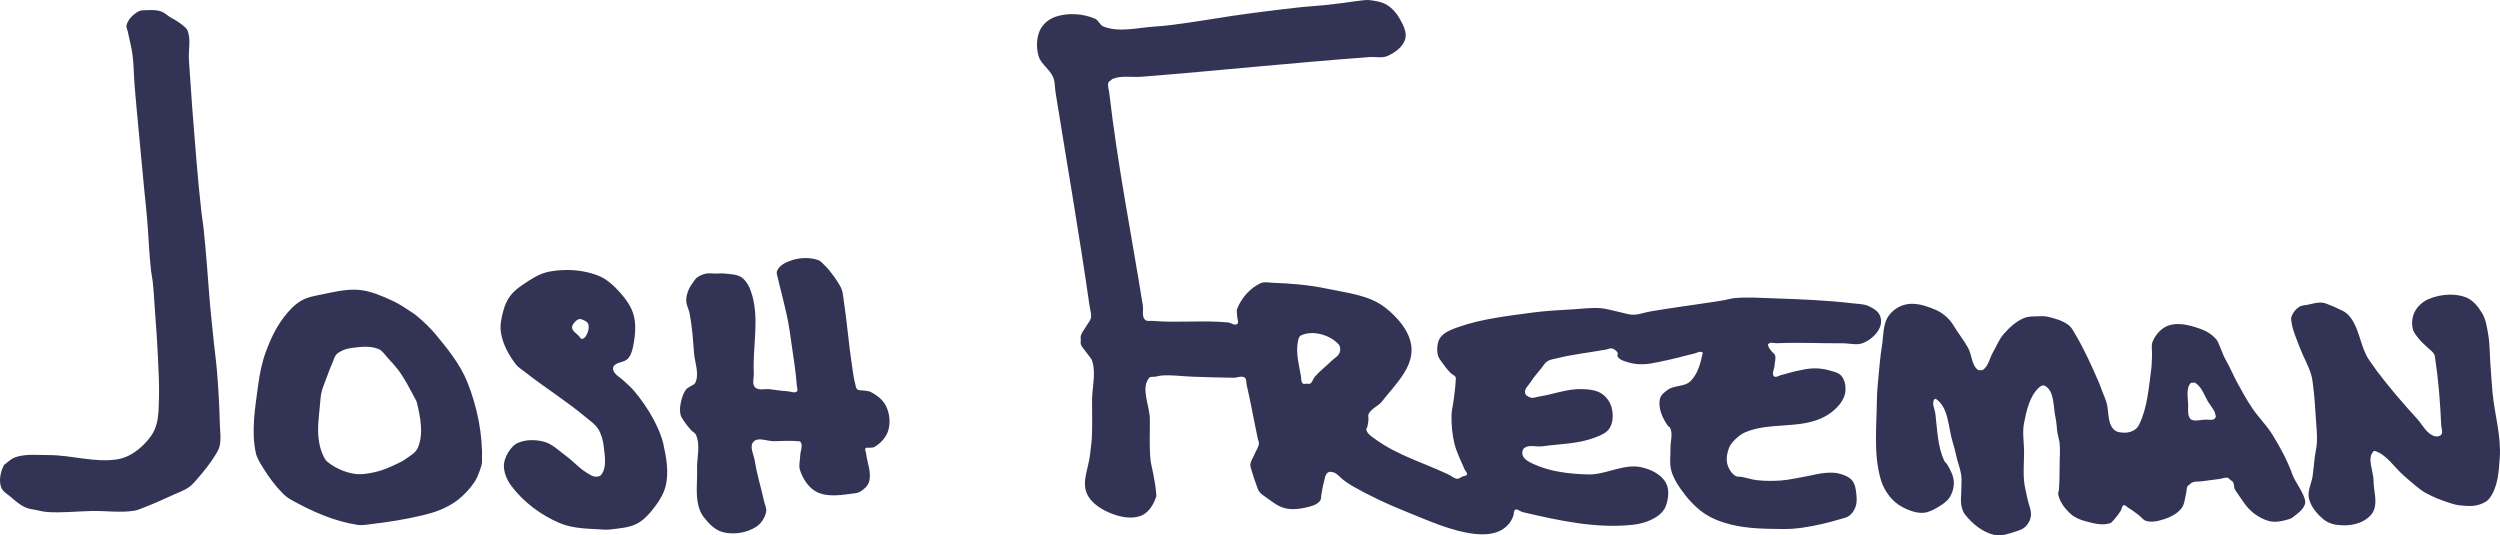 <?xml version="1.0" encoding="UTF-8" standalone="no"?>
<svg
   xmlns:dc="http://purl.org/dc/elements/1.1/"
   xmlns:cc="http://creativecommons.org/ns#"
   xmlns:rdf="http://www.w3.org/1999/02/22-rdf-syntax-ns#"
   xmlns:svg="http://www.w3.org/2000/svg"
   xmlns="http://www.w3.org/2000/svg"
   version="1.1"
   id="svg4170"
   viewBox="0 0 1294.695 277.259"
   height="78.249mm"
   width="365.392mm">
  <defs
     id="defs4172" />
  <g
     transform="translate(420.01,-650.97)"
     id="layer1">
    <path
       id="path4729"
       transform="translate(-420.009,638.177)"
       d="m 708.041,12.793 c -0.984,0.008 -1.976,0.157 -2.957,0.248 -3.148,0.291 -6.262,0.865 -9.398,1.262 -3.151,0.398 -6.303,0.798 -9.463,1.121 -3.994,0.408 -8.006,0.623 -12,1.033 -6.846,0.702 -13.674,1.574 -20.5,2.443 -5.339,0.68 -10.676,1.382 -16,2.17 -2.004,0.297 -3.996,0.669 -6,0.963 -11.312,1.661 -22.591,3.788 -34,4.531 -8.761,0.571 -18.179,3.18 -26.338,-0.062 -1.824,-0.725 -2.486,-3.262 -4.291,-4.031 -6.239,-2.659 -13.877,-3.172 -20.318,-1.049 -3.263,1.076 -6.379,3.499 -7.961,6.549 -2.103,4.055 -2.201,9.253 -1.021,13.666 1.179,4.413 6.039,7.08 7.703,11.334 0.921,2.354 0.724,5.004 1.125,7.5 6.171,38.455 12.161,72.617 17.705,111.168 0.271,1.883 1.032,3.803 0.66,5.668 -0.351,1.763 -1.754,3.14 -2.631,4.709 -0.877,1.569 -2.179,2.967 -2.631,4.707 -0.178,0.685 0.003,1.417 0.004,2.125 10e-4,0.708 -0.201,1.445 0.004,2.123 0.522,1.723 1.992,3 2.988,4.5 0.996,1.5 2.476,2.774 2.99,4.5 1.903,6.39 -0.1,13.333 -0.15,20 -0.05,6.667 0.235,13.344 -0.148,20 -0.153,2.648 -0.602,5.272 -0.855,7.912 -0.654,6.809 -4.427,14.168 -1.717,20.449 2.259,5.236 8.041,8.666 13.385,10.656 4.784,1.782 10.681,2.793 15.301,0.621 3.582,-1.684 5.933,-5.693 7.199,-9.443 0.239,-0.707 0.056,-1.496 0,-2.24 -0.241,-3.226 -0.893,-6.41 -1.445,-9.598 -0.427,-2.462 -1.183,-4.872 -1.445,-7.357 -0.744,-7.043 -0.235,-14.161 -0.354,-21.242 -0.118,-7.081 -4.832,-15.755 -0.355,-21.242 0.703,-0.862 2.186,-0.41 3.279,-0.615 1.093,-0.205 2.172,-0.534 3.281,-0.615 5.246,-0.385 10.512,0.443 15.77,0.613 7.154,0.232 14.309,0.499 21.467,0.557 1.899,0.015 4.186,-1.208 5.697,-0.057 1.043,0.794 0.707,2.525 1.008,3.801 1.705,7.223 3.028,14.531 4.523,21.801 0.394,1.916 0.756,3.839 1.172,5.75 0.2,0.919 0.709,1.81 0.635,2.748 -0.155,1.952 -1.473,3.629 -2.209,5.443 -0.736,1.814 -2.04,3.491 -2.209,5.441 -0.097,1.124 0.418,2.22 0.715,3.309 0.651,2.391 1.452,4.742 2.33,7.059 0.482,1.272 0.798,2.659 1.611,3.75 0.884,1.186 2.197,1.993 3.406,2.844 3.012,2.118 5.97,4.647 9.531,5.586 3.434,0.906 7.186,0.617 10.652,-0.154 2.797,-0.623 6.031,-1.308 7.836,-3.533 0.617,-0.761 0.432,-1.912 0.631,-2.871 0.458,-2.21 0.644,-4.484 1.297,-6.645 0.546,-1.806 0.606,-4.18 2.176,-5.227 0.832,-0.555 2.054,-0.325 3,0 2.051,0.705 3.373,2.728 5.131,3.998 1.45,1.048 2.907,2.1 4.461,2.986 8.719,4.973 17.831,9.294 27.152,13.016 11.958,4.774 23.956,10.486 36.756,11.883 3.729,0.407 7.666,0.184 11.201,-1.07 2.092,-0.742 4.02,-2.077 5.549,-3.688 1.239,-1.305 2.1,-2.967 2.75,-4.645 0.333,-0.86 0.123,-1.898 0.561,-2.709 0.126,-0.233 0.304,-0.503 0.562,-0.561 1.274,-0.286 2.416,1.021 3.688,1.318 18.57,4.34 37.869,8.617 56.832,6.592 4.502,-0.481 9.116,-1.827 12.855,-4.379 1.889,-1.289 3.637,-3.096 4.43,-5.242 1.401,-3.796 2.016,-8.59 0.072,-12.139 -2.427,-4.432 -7.884,-7.016 -12.822,-8.088 -9.052,-1.964 -18.275,4.018 -27.533,3.752 -9.725,-0.279 -19.861,-1.411 -28.645,-5.594 -2.027,-0.965 -4.414,-2.203 -5.17,-4.316 -0.413,-1.155 -0.213,-2.782 0.688,-3.615 2.336,-2.162 6.337,-0.615 9.49,-1.049 9.046,-1.244 18.495,-1.208 27.031,-4.451 2.875,-1.092 6.18,-2.31 7.801,-4.924 1.867,-3.009 1.972,-7.139 1.09,-10.568 -0.727,-2.829 -2.58,-5.556 -4.992,-7.203 -2.954,-2.017 -6.862,-2.372 -10.438,-2.48 -7.522,-0.229 -14.803,2.743 -22.242,3.879 -1.41,0.215 -2.872,0.95 -4.242,0.555 -1.233,-0.356 -2.709,-1.201 -2.965,-2.459 -0.415,-2.043 1.754,-3.799 2.875,-5.557 1.641,-2.573 3.676,-4.874 5.6,-7.242 0.967,-1.19 1.705,-2.654 2.984,-3.5 1.627,-1.075 3.688,-1.288 5.582,-1.75 8.273,-2.019 16.785,-2.897 25.158,-4.445 0.918,-0.17 1.84,-0.739 2.75,-0.531 1.214,0.277 2.44,1.114 3,2.227 0.146,0.29 0,0.65 0,0.975 0,0.325 -0.169,0.697 0,0.975 1.216,1.998 3.992,2.55 6.232,3.223 2.333,0.701 4.832,0.824 7.268,0.775 2.526,-0.051 5.016,-0.644 7.5,-1.105 3.527,-0.655 7.009,-1.531 10.5,-2.357 2.591,-0.613 5.137,-1.42 7.75,-1.93 1.57,-0.306 3.542,-1.726 4.75,-0.678 0.155,0.135 0.043,0.416 0,0.617 -1.093,5.137 -2.581,10.804 -6.418,14.391 -2.978,2.784 -8.129,1.897 -11.48,4.219 -1.762,1.221 -3.758,2.773 -4.197,4.871 -1.01,4.817 1.425,10.147 4.336,14.115 0.205,0.279 0.69,0.284 0.855,0.588 1.735,3.198 0.192,7.275 0.287,10.912 0.096,3.637 -0.583,7.377 0.287,10.91 0.873,3.545 2.739,6.837 4.83,9.83 3.346,4.789 7.307,9.343 12.109,12.67 4.139,2.867 9.007,4.711 13.891,5.934 8.764,2.194 17.966,2.268 27,2.355 3.432,0.033 6.876,-0.2 10.271,-0.695 6.595,-0.963 13.122,-2.485 19.504,-4.408 1.631,-0.491 3.431,-0.768 4.775,-1.814 1.444,-1.124 2.52,-2.778 3.148,-4.496 0.663,-1.813 0.701,-3.845 0.523,-5.768 -0.253,-2.737 -0.525,-5.785 -2.234,-7.938 -1.5,-1.889 -4.028,-2.802 -6.34,-3.488 -2.202,-0.654 -4.579,-0.622 -6.873,-0.51 -3.642,0.179 -7.18,1.264 -10.775,1.873 -4.233,0.718 -8.428,1.772 -12.709,2.1 -4.155,0.318 -8.358,0.319 -12.5,-0.137 -2.724,-0.3 -5.347,-1.197 -8.041,-1.699 -1.079,-0.201 -2.326,0.065 -3.25,-0.527 -2.119,-1.36 -3.609,-3.829 -4.205,-6.275 -0.66,-2.71 -0.066,-5.712 0.936,-8.314 0.592,-1.539 1.724,-2.849 2.885,-4.02 1.572,-1.585 3.357,-3.068 5.408,-3.949 12.229,-5.256 27.106,-1.807 39.279,-7.191 3.785,-1.674 7.341,-4.257 9.871,-7.531 1.494,-1.933 2.669,-4.322 2.832,-6.76 0.178,-2.666 -0.359,-5.7 -2.084,-7.74 -1.462,-1.728 -4,-2.199 -6.174,-2.83 -2.567,-0.746 -5.274,-1.098 -7.947,-1.082 -3.033,0.018 -6.029,0.728 -9,1.338 -2.716,0.557 -5.338,1.514 -8.045,2.115 -1.238,0.275 -2.787,1.514 -3.742,0.68 -1.384,-1.208 0.161,-3.669 0.242,-5.504 0.081,-1.835 0.864,-3.778 0.242,-5.506 -0.295,-0.818 -1.229,-1.238 -1.75,-1.934 -0.669,-0.894 -1.447,-1.781 -1.75,-2.855 -0.083,-0.296 -0.207,-0.695 0,-0.922 1.073,-1.173 3.162,-0.354 4.75,-0.424 11.33,-0.498 22.683,0.101 34.023,0.043 3.424,-0.018 7.089,1.145 10.271,-0.119 3.689,-1.465 7.178,-4.428 8.756,-8.07 0.852,-1.967 0.878,-4.499 -0.053,-6.43 -1.073,-2.226 -3.514,-3.641 -5.764,-4.664 -2.466,-1.121 -5.314,-1.08 -8.004,-1.398 -13.758,-1.631 -27.634,-2.155 -41.48,-2.623 -6.663,-0.225 -13.364,-0.728 -20,-0.088 -1.861,0.179 -3.658,0.775 -5.5,1.096 -7.131,1.243 -14.321,2.119 -21.477,3.213 -5.558,0.85 -11.127,1.637 -16.666,2.602 -2.905,0.506 -5.739,1.681 -8.688,1.672 -2.894,-0.009 -5.675,-1.128 -8.514,-1.691 -2.838,-0.564 -5.63,-1.47 -8.516,-1.691 -4.764,-0.366 -9.552,0.317 -14.32,0.609 -6.949,0.425 -13.923,0.718 -20.82,1.664 -12.954,1.776 -26.17,3.165 -38.5,7.516 -3.04,1.073 -6.267,2.243 -8.553,4.516 -0.976,0.97 -1.613,2.304 -1.947,3.639 -0.536,2.144 -0.576,4.499 0.008,6.631 0.358,1.307 1.292,2.388 2.066,3.5 1.371,1.968 2.863,3.871 4.547,5.578 0.757,0.767 2.01,1.105 2.479,2.076 0.279,0.578 0.074,1.283 0.049,1.924 -0.132,3.331 -0.649,6.634 -1.051,9.943 -0.326,2.679 -1.057,5.323 -1.102,8.021 -0.08,4.841 0.35,9.744 1.498,14.447 1.15,4.712 3.44,9.071 5.336,13.535 0.362,0.852 1.476,1.661 1.152,2.527 -0.313,0.836 -1.626,0.739 -2.438,1.109 -0.812,0.37 -1.543,1.114 -2.436,1.109 -1.673,-0.01 -3.032,-1.416 -4.543,-2.135 -12.643,-6.017 -26.521,-9.994 -37.844,-18.232 -1.898,-1.381 -4.4,-2.796 -4.861,-5.098 -0.104,-0.52 0.437,-0.971 0.57,-1.484 0.336,-1.289 0.475,-2.627 0.57,-3.955 0.059,-0.821 -0.324,-1.714 0,-2.471 1.269,-2.964 5.018,-4.132 7,-6.676 6.369,-8.174 15.577,-16.698 15.305,-27.057 -0.225,-8.56 -7.027,-16.431 -13.805,-21.664 -8.32,-6.424 -19.737,-7.474 -30.018,-9.664 -9.239,-1.968 -18.732,-2.724 -28.172,-3.062 -2.063,-0.074 -4.315,-0.639 -6.189,0.227 -5.429,2.509 -9.953,7.654 -12.121,13.229 -0.477,1.226 0,2.632 0,3.947 0,1.316 1.006,3.099 0,3.947 -1.228,1.036 -3.151,-0.659 -4.75,-0.811 -12.9,-1.225 -25.954,0.293 -38.867,-0.787 -1.382,-0.116 -3.133,0.371 -4.115,-0.607 -1.782,-1.775 -0.735,-4.976 -1.135,-7.459 -6.139,-38.137 -12.935,-71.878 -17.41,-110.246 -0.205,-1.754 -1.039,-3.666 -0.338,-5.287 0.181,-0.42 0.704,-0.584 1.057,-0.875 0.352,-0.291 0.634,-0.703 1.059,-0.873 4.652,-1.868 10.003,-0.696 15,-1.094 39.412,-3.137 78.741,-7.3 118.172,-10.195 3.055,-0.224 6.366,0.672 9.172,-0.557 3.893,-1.705 8.044,-4.741 9.197,-8.832 0.947,-3.358 -0.988,-7.057 -2.652,-10.123 -1.6,-2.948 -3.913,-5.688 -6.771,-7.443 -2.746,-1.685 -6.118,-2.215 -9.32,-2.564 -0.327,-0.036 -0.657,0.006 -0.98,-0.047 z M 77.922,18.002 c -0.613,0.005 -1.224,0.022 -1.83,0.041 -1.469,0.046 -3.07,-0.05 -4.359,0.654 -2.741,1.496 -5.355,4.029 -6.182,7.041 -0.325,1.183 0.44,2.412 0.676,3.615 0.759,3.879 1.843,7.701 2.375,11.617 0.719,5.297 0.678,10.67 1.092,16 0.298,3.836 0.653,7.668 1,11.5 1.252,13.838 2.572,27.67 3.904,41.5 0.514,5.334 1.113,10.661 1.578,16 0.784,8.992 1.015,18.033 2.045,27 0.212,1.843 0.636,3.657 0.85,5.5 0.538,4.65 0.755,9.331 1.086,14 0.603,8.496 1.266,16.991 1.643,25.5 0.317,7.162 0.759,14.335 0.516,21.5 -0.143,4.222 -0.099,8.533 -1.162,12.621 -0.574,2.207 -1.465,4.385 -2.771,6.254 -2.51,3.59 -5.771,6.758 -9.457,9.125 -2.456,1.577 -5.267,2.746 -8.15,3.199 -11.714,1.843 -23.649,-2.206 -35.508,-2.199 -5.765,0.003 -11.793,-0.735 -17.262,1.09 -1.872,0.625 -3.416,2.007 -4.949,3.25 -0.427,0.346 -0.929,0.667 -1.17,1.16 -1.629,3.334 -2.534,7.541 -1.336,11.053 0.789,2.313 3.287,3.633 5.143,5.223 2.288,1.961 4.602,4.018 7.338,5.281 1.775,0.819 3.783,0.993 5.695,1.4 1.822,0.388 3.643,0.846 5.5,0.992 7.887,0.62 15.816,-0.396 23.727,-0.51 7.242,-0.104 14.581,1.023 21.727,-0.158 1.48,-0.245 2.871,-0.885 4.273,-1.418 5.467,-2.078 10.807,-4.484 16.119,-6.93 2.647,-1.219 5.48,-2.154 7.846,-3.857 1.726,-1.243 3.094,-2.929 4.486,-4.537 3.313,-3.826 6.534,-7.782 9.158,-12.109 0.874,-1.442 1.791,-2.927 2.168,-4.57 0.89,-3.876 0.191,-7.954 0.102,-11.93 -0.199,-8.82 -0.712,-17.636 -1.422,-26.43 -0.405,-5.013 -1.094,-9.998 -1.617,-15 -0.698,-6.665 -1.429,-13.326 -2.029,-20 -0.614,-6.827 -1.028,-13.67 -1.609,-20.5 -0.553,-6.504 -1.054,-13.014 -1.787,-19.5 -0.302,-2.674 -0.768,-5.327 -1.076,-8 -1.017,-8.816 -1.798,-17.658 -2.555,-26.5 -1.491,-17.409 -2.808,-34.834 -3.912,-52.271 -0.322,-5.087 1.208,-10.584 -0.791,-15.273 -0.444,-1.042 -1.475,-1.73 -2.328,-2.477 -1.069,-0.935 -2.269,-1.712 -3.465,-2.479 -0.994,-0.637 -2.064,-1.148 -3.076,-1.756 -1.63,-0.979 -3.022,-2.435 -4.824,-3.041 -1.723,-0.58 -3.576,-0.686 -5.416,-0.672 z M 417.039,146.434 c -2.287,0.013 -4.577,0.371 -6.707,1.037 -3.033,0.948 -6.53,2.533 -7.836,5.43 -0.675,1.497 0.288,3.275 0.58,4.891 0.368,2.038 0.995,4.02 1.475,6.035 1.239,5.207 2.609,10.388 3.619,15.645 0.668,3.477 1.121,6.993 1.613,10.5 1.063,7.57 2.352,15.125 2.896,22.75 0.065,0.914 0.691,2.1 0.045,2.75 -1.116,1.123 -3.17,0.054 -4.75,-0.043 -3.097,-0.19 -6.17,-0.671 -9.25,-1.055 -2.583,-0.322 -5.946,0.84 -7.738,-1.047 -1.654,-1.74 -0.478,-4.78 -0.6,-7.178 -0.675,-13.313 2.773,-27.118 -0.719,-39.982 -0.957,-3.524 -2.459,-7.345 -5.369,-9.551 -2.411,-1.828 -5.816,-1.785 -8.82,-2.145 -1.614,-0.193 -3.251,0 -4.877,0 -1.626,0 -3.284,-0.325 -4.877,0 -1.665,0.34 -3.315,1.003 -4.691,2 -0.628,0.455 -1.072,1.126 -1.533,1.75 -1.106,1.497 -2.24,3.024 -2.936,4.75 -0.701,1.74 -1.228,3.625 -1.186,5.5 0.054,2.362 1.378,4.53 1.811,6.854 1.233,6.623 1.713,13.37 2.215,20.088 0.391,5.234 2.95,11.032 0.619,15.734 -0.419,0.844 -1.543,1.082 -2.314,1.623 -0.772,0.541 -1.733,0.879 -2.314,1.621 -1.672,2.133 -2.438,4.917 -2.939,7.58 -0.346,1.836 -0.452,3.789 -0.014,5.605 0.237,0.983 0.849,1.843 1.391,2.697 1.173,1.85 2.54,3.581 3.998,5.215 0.804,0.901 2.116,1.411 2.605,2.516 2.435,5.498 0.372,12.023 0.559,18.033 0.186,6.011 -0.744,12.16 0.559,18.031 0.489,2.202 1.308,4.422 2.672,6.219 2.587,3.41 5.865,6.948 10,8.055 5.66,1.515 12.436,0.452 17.367,-2.713 2.634,-1.691 4.576,-4.759 5.182,-7.83 0.356,-1.805 -0.688,-3.615 -1.072,-5.414 -1.489,-6.962 -3.72,-13.777 -4.783,-20.816 -0.498,-3.299 -2.975,-7.503 -0.74,-9.98 2.379,-2.638 7.101,-0.256 10.652,-0.309 4.054,-0.06 8.129,-0.404 12.164,-0.006 0.511,0.051 1.187,-0.097 1.51,0.303 1.532,1.897 -0.074,4.876 -0.111,7.314 -0.037,2.438 -0.869,4.997 -0.111,7.314 1.461,4.473 4.338,9.085 8.508,11.266 5.893,3.081 13.337,1.609 19.936,0.785 0.915,-0.114 1.866,-0.302 2.65,-0.785 1.902,-1.172 3.868,-2.771 4.59,-4.885 1.636,-4.79 -0.921,-10.082 -1.453,-15.115 -0.088,-0.834 -0.8,-1.836 -0.287,-2.5 0.459,-0.594 1.485,-0.211 2.229,-0.316 0.743,-0.106 1.57,0.043 2.229,-0.316 3.237,-1.766 6.102,-4.859 7.24,-8.367 1.342,-4.137 0.819,-9.106 -1.119,-13 -1.616,-3.247 -4.837,-5.672 -8.088,-7.279 -1.029,-0.509 -2.257,-0.423 -3.385,-0.635 -1.128,-0.212 -2.505,0.103 -3.385,-0.635 -0.744,-0.624 -0.771,-1.788 -1.029,-2.725 -0.83,-3.012 -1.177,-6.138 -1.648,-9.227 -1.75,-11.459 -2.626,-23.041 -4.375,-34.5 -0.255,-1.674 -0.355,-3.395 -0.893,-5 -0.416,-1.241 -1.098,-2.382 -1.777,-3.5 -1.436,-2.366 -3.076,-4.612 -4.834,-6.75 -0.945,-1.149 -1.953,-2.252 -3.057,-3.25 -0.813,-0.735 -1.57,-1.648 -2.607,-2 -2.114,-0.717 -4.398,-1.05 -6.686,-1.037 z m -123.152,6.184 c -3.263,-0.023 -6.519,0.278 -9.662,0.887 -4.892,0.948 -9.254,3.872 -13.385,6.658 -2.443,1.648 -4.853,3.503 -6.615,5.865 -1.674,2.244 -2.802,4.915 -3.549,7.613 -1.042,3.763 -1.881,7.803 -1.219,11.65 1.02,5.925 4.083,11.527 7.768,16.277 1.175,1.515 2.905,2.502 4.41,3.689 10.267,8.1 21.45,15.022 31.482,23.41 2.317,1.937 4.992,3.646 6.607,6.197 1.705,2.694 2.585,5.936 2.928,9.105 0.535,4.946 1.788,11.061 -1.428,14.857 -0.663,0.783 -1.954,0.884 -2.977,0.795 -1.694,-0.148 -3.182,-1.25 -4.623,-2.152 -3.927,-2.46 -7.031,-6.053 -10.777,-8.779 -3.517,-2.559 -6.759,-5.94 -10.953,-7.09 -4.386,-1.202 -9.46,-1.27 -13.633,0.537 -2.196,0.951 -3.872,2.993 -5.113,5.039 -1.297,2.138 -2.282,4.672 -2.201,7.172 0.114,3.544 1.658,7.1 3.771,9.947 6.331,8.53 15.462,15.316 25.252,19.441 7.362,3.102 15.758,2.814 23.727,3.379 l 0.002,0 c 0.834,-0.021 1.673,-0.02 2.5,-0.129 4.514,-0.592 9.277,-0.824 13.359,-2.84 3.076,-1.519 5.645,-4.038 7.818,-6.691 3.22,-3.931 6.299,-8.354 7.438,-13.307 1.584,-6.892 0.298,-14.275 -1.229,-21.18 -1.006,-4.551 -2.961,-8.885 -5.15,-13 -2.829,-5.319 -6.329,-10.305 -10.211,-14.912 -1.572,-1.866 -3.5,-3.399 -5.25,-5.1 -1.75,-1.7 -4.3,-2.854 -5.25,-5.102 -0.292,-0.691 -0.383,-1.606 0,-2.252 1.453,-2.453 5.625,-1.964 7.502,-4.111 1.768,-2.023 2.405,-4.882 2.893,-7.523 0.92,-4.989 1.34,-10.335 -0.035,-15.219 -1.21,-4.298 -3.987,-8.113 -6.963,-11.441 -3.192,-3.57 -6.896,-7.064 -11.363,-8.789 -4.978,-1.923 -10.433,-2.865 -15.871,-2.904 z m -110.006,10.197 c -5.683,-0.116 -11.396,1.252 -16.979,2.406 -3.688,0.762 -7.567,1.353 -10.82,3.25 -3.732,2.176 -6.771,5.507 -9.357,8.967 -3.913,5.234 -6.744,11.282 -9.004,17.414 -2.026,5.498 -3.214,11.312 -3.99,17.119 -1.556,11.634 -3.695,23.698 -1.297,35.188 0.594,2.848 2.258,5.389 3.783,7.867 2.911,4.729 6.239,9.269 10.15,13.211 1.234,1.244 2.617,2.375 4.145,3.234 10.774,6.062 22.46,11.29 34.684,13.139 2.481,0.375 5.021,-0.176 7.514,-0.467 8.739,-1.018 17.464,-2.397 26.016,-4.469 3.397,-0.823 6.803,-1.739 10,-3.15 3.011,-1.33 5.968,-2.903 8.537,-4.961 3.241,-2.596 6.153,-5.694 8.463,-9.145 1.227,-1.833 2.042,-3.928 2.777,-6.008 0.511,-1.446 1.074,-2.93 1.123,-4.463 0.445,-14.054 -2.408,-28.445 -7.689,-41.477 -3.666,-9.046 -9.997,-16.857 -16.211,-24.385 -2.909,-3.524 -6.288,-6.659 -9.771,-9.615 -0.844,-0.716 -1.758,-1.345 -2.682,-1.955 -3.259,-2.152 -6.511,-4.377 -10.064,-5.996 -5.394,-2.458 -10.995,-4.961 -16.893,-5.559 -0.81,-0.082 -1.622,-0.13 -2.434,-0.146 z m 1084.697,2.555 c -3.718,0.062 -7.477,0.896 -10.801,2.281 -3.039,1.266 -5.79,3.738 -7.283,6.672 -1.328,2.609 -1.617,5.87 -0.984,8.729 0.444,2.007 1.946,3.643 3.213,5.262 1.157,1.478 2.64,2.668 3.961,4.002 1.32,1.334 3.068,2.349 3.961,4 0.377,0.698 0.379,1.544 0.498,2.328 1.72,11.354 2.601,22.838 3.098,34.311 0.072,1.659 1.041,3.704 -0.017,4.984 -0.767,0.927 -2.393,1.04 -3.543,0.688 -4.054,-1.244 -6.115,-5.884 -8.979,-9.012 -7.338,-8.015 -14.416,-16.292 -20.979,-24.953 -0.529,-0.698 -0.982,-1.451 -1.48,-2.172 -0.99,-1.432 -2.109,-2.78 -3,-4.275 -0.581,-0.976 -1.063,-2.009 -1.52,-3.049 -2.255,-5.138 -3.229,-10.849 -6,-15.729 -0.912,-1.605 -2.022,-3.156 -3.434,-4.346 -1.395,-1.176 -3.171,-1.813 -4.809,-2.619 -1.085,-0.534 -2.185,-1.039 -3.316,-1.467 -1.553,-0.587 -3.093,-1.37 -4.748,-1.5 -2.445,-0.192 -4.873,0.61 -7.277,1.092 -1.506,0.302 -3.18,0.289 -4.469,1.125 -1.786,1.158 -3.256,3.006 -3.947,5.02 -0.337,0.982 -0.152,2.09 0.016,3.115 0.73,4.472 2.672,8.665 4.258,12.91 1.796,4.809 4.505,9.278 5.945,14.205 0.522,1.786 0.722,3.654 0.959,5.5 0.747,5.806 1.095,11.658 1.461,17.5 0.251,3.996 0.71,8.002 0.504,12 -0.13,2.523 -0.772,4.994 -1.096,7.5 -0.416,3.227 -0.635,6.479 -1.086,9.701 -0.546,3.901 -2.812,7.807 -1.959,11.652 0.949,4.278 4.102,8.007 7.455,10.828 1.697,1.427 3.86,2.401 6.045,2.779 4.36,0.754 9.151,0.56 13.221,-1.176 2.759,-1.177 5.539,-3.186 6.779,-5.916 2.128,-4.684 0,-10.291 0,-15.436 0,-5.145 -3.638,-11.796 0,-15.434 0.274,-0.274 0.801,-0.136 1.164,0 5.992,2.243 9.636,8.418 14.476,12.602 2.091,1.807 4.122,3.688 6.293,5.398 1.566,1.234 3.109,2.529 4.85,3.502 4.09,2.285 8.518,3.957 12.979,5.391 1.552,0.499 3.144,0.934 4.766,1.107 3.139,0.336 6.426,0.69 9.471,-0.146 2.223,-0.611 4.605,-1.606 6,-3.441 4.369,-5.748 4.853,-13.784 5.355,-20.986 0.792,-11.35 -2.714,-22.597 -3.764,-33.926 -0.462,-4.992 -0.744,-10 -1.115,-15 -0.372,-5 -0.236,-10.064 -1.115,-15 -0.669,-3.754 -1.185,-7.727 -3.143,-11 -2.024,-3.383 -4.796,-6.846 -8.484,-8.24 -2.619,-0.99 -5.487,-1.41 -8.379,-1.361 z m -278.512,4.754 c -0.982,0.008 -1.959,0.101 -2.922,0.297 -3.585,0.728 -7.083,3.042 -9.15,6.061 -2.987,4.361 -2.523,10.275 -3.385,15.49 -0.848,5.13 -1.282,10.322 -1.752,15.5 -0.377,4.159 -0.814,8.324 -0.857,12.5 -0.141,13.682 -1.816,27.85 1.965,41 1.07,3.721 3.091,7.258 5.691,10.127 2.067,2.281 4.749,4.056 7.568,5.293 2.792,1.225 5.894,2.2 8.934,1.965 2.643,-0.205 5.132,-1.53 7.412,-2.883 2.292,-1.359 4.686,-2.901 6.117,-5.148 1.485,-2.331 2.283,-5.245 2.154,-8.006 -0.145,-3.11 -1.737,-6.036 -3.256,-8.754 -0.474,-0.848 -1.394,-1.411 -1.793,-2.297 -3.352,-7.433 -3.519,-15.95 -4.482,-24.047 -0.305,-2.569 -2.189,-5.873 -0.408,-7.75 0.181,-0.19 0.573,-0.149 0.789,0 6.618,4.551 6.178,14.849 8.621,22.5 0.942,2.951 1.545,6 2.318,9 0.687,2.667 1.713,5.268 2.062,8 0.325,2.541 0.011,5.124 0.016,7.686 0.01,2.562 -0.45,5.167 0.016,7.686 0.309,1.674 0.77,3.429 1.815,4.773 3.797,4.886 9.158,9.281 15.185,10.678 3.742,0.867 7.725,-0.624 11.379,-1.809 1.737,-0.563 3.588,-1.193 4.885,-2.479 1.413,-1.4 2.462,-3.327 2.748,-5.295 0.445,-3.064 -1.171,-6.079 -1.756,-9.119 -0.585,-3.04 -1.464,-6.039 -1.758,-9.121 -0.478,-5.01 0,-10.065 0,-15.098 0,-5.032 -0.983,-10.16 0,-15.096 1.274,-6.402 2.823,-13.537 7.5,-18.092 0.782,-0.762 2.069,-1.635 3.058,-1.174 5.34,2.489 4.427,10.971 5.762,16.709 0.599,2.576 0.549,5.264 0.99,7.871 0.291,1.721 0.905,3.387 1.09,5.123 0.366,3.44 0.063,6.918 0.024,10.377 -0.052,4.493 -0.023,8.993 -0.34,13.475 -0.073,1.036 -0.604,2.086 -0.359,3.096 0.95,3.925 3.686,7.427 6.744,10.064 2.062,1.778 4.751,2.798 7.381,3.502 4.099,1.097 8.671,2.386 12.689,1.02 0.887,-0.302 1.452,-1.196 2.084,-1.887 1.313,-1.435 2.481,-3.009 3.518,-4.654 0.554,-0.879 0.44,-2.459 1.432,-2.77 0.797,-0.25 1.503,0.733 2.215,1.17 1.98,1.214 3.845,2.612 5.693,4.018 1.192,0.907 2.068,2.342 3.478,2.846 2.123,0.758 4.576,0.547 6.764,0 4.257,-1.064 8.815,-2.815 11.617,-6.191 1.894,-2.282 1.932,-5.614 2.664,-8.488 0.267,-1.047 0.072,-2.255 0.627,-3.182 0.262,-0.438 0.79,-0.647 1.186,-0.971 0.395,-0.324 0.718,-0.769 1.188,-0.971 1.544,-0.663 3.334,-0.416 5,-0.629 3.09,-0.396 6.179,-0.796 9.268,-1.205 1.423,-0.188 2.889,-0.972 4.27,-0.576 0.567,0.163 0.906,0.752 1.359,1.129 0.454,0.376 1.06,0.623 1.361,1.129 0.524,0.879 0.403,2.008 0.604,3.012 0.201,1.004 4.06,6.143 4.602,7.012 2.912,4.667 7.832,8.484 13.113,10.023 3.449,1.005 7.293,0.1 10.736,-0.922 0.734,-0.218 1.422,-0.609 2.023,-1.082 2.426,-1.908 5.392,-3.919 6.17,-6.906 0.92,-3.53 -5.16,-11.245 -6.383,-14.682 -2.662,-7.482 -6.46,-14.567 -10.664,-21.305 -2.989,-4.79 -7.124,-8.782 -10.275,-13.467 -2.831,-4.209 -5.311,-8.649 -7.727,-13.109 -1.61,-2.973 -2.957,-6.081 -4.502,-9.088 -0.796,-1.55 -1.715,-3.037 -2.455,-4.615 -0.764,-1.629 -1.292,-3.361 -2.041,-4.996 -0.624,-1.361 -1.054,-2.875 -2.041,-4 -1.911,-2.177 -4.452,-3.903 -7.164,-4.92 -5.54,-2.077 -12.048,-4.006 -17.631,-2.047 -3.561,1.249 -6.433,4.598 -7.965,8.047 -0.983,2.212 -0.27,4.833 -0.404,7.25 -0.135,2.417 -0.078,4.851 -0.404,7.25 -1.318,9.693 -1.963,19.881 -6.25,28.674 -0.497,1.02 -1.235,1.983 -2.174,2.621 -1.421,0.966 -3.184,1.558 -4.902,1.602 -2.095,0.054 -4.587,-0.163 -6.068,-1.646 -3.545,-3.549 -2.357,-9.763 -3.926,-14.527 -0.504,-1.53 -1.174,-2.999 -1.756,-4.5 -0.739,-1.905 -1.383,-3.85 -2.201,-5.723 -3.694,-8.45 -7.473,-16.913 -12.209,-24.826 -0.911,-1.522 -1.705,-3.23 -3.1,-4.326 -3.183,-2.501 -7.308,-3.675 -11.264,-4.537 -1.444,-0.315 -2.953,-0.26 -4.43,-0.205 -2.548,0.094 -5.237,-0.058 -7.592,0.918 -4.123,1.709 -7.595,4.908 -10.533,8.268 -2.382,2.723 -3.671,6.237 -5.506,9.355 -1.835,3.118 -2.365,7.557 -5.506,9.354 -0.304,0.174 -0.701,0 -1.051,0 -0.35,0 -0.756,0.189 -1.051,0 -3.537,-2.261 -3.253,-7.757 -5.287,-11.43 -1.736,-3.134 -3.868,-6.033 -5.877,-9 -1.386,-2.047 -2.521,-4.315 -4.262,-6.07 -1.884,-1.9 -4.069,-3.62 -6.531,-4.668 -3.918,-1.668 -8.28,-3.216 -12.533,-3.18 z m -688,8.383 c 0.935,0.45 2.075,0.932 2.475,1.891 0.746,1.79 0.172,4.06 -0.743,5.769 -0.51,0.953 -1.367,2.158 -2.448,2.129 -0.682,-0.018 -1.008,-0.922 -1.471,-1.422 -1.279,-1.383 -3.446,-2.478 -3.601,-4.355 -0.117,-1.405 1.081,-2.707 2.121,-3.658 0.482,-0.44 1.125,-0.764 1.775,-0.826 0.647,-0.062 1.307,0.191 1.893,0.473 z m 377.992,6.779 c 4.891,0.158 10.075,2.424 13.166,5.799 0.941,1.027 1.029,2.808 0.605,4.135 -0.65,2.035 -2.921,3.118 -4.434,4.625 -2.787,2.777 -6.004,5.136 -8.551,8.135 -0.912,1.074 -1.134,2.834 -2.379,3.492 -0.54,0.286 -1.223,0 -1.834,0 -0.611,0 -1.347,0.372 -1.832,0 -1.121,-0.859 -0.853,-2.702 -1.102,-4.092 -1.027,-5.736 -2.629,-11.674 -1.592,-17.408 0.231,-1.274 0.518,-2.943 1.688,-3.5 1.878,-0.894 4.041,-1.257 6.264,-1.186 z m -491.275,7.08 c 2.532,-0.044 5.02,0.242 7.303,1.207 2.061,0.871 3.276,3.052 4.818,4.674 1.679,1.765 3.309,3.582 4.82,5.492 0.892,1.128 1.728,2.302 2.5,3.516 2.212,3.477 4.187,7.103 6.086,10.76 0.588,1.132 1.348,2.215 1.641,3.457 1.772,7.512 3.482,16.042 0.471,23.148 -1.118,2.638 -3.98,4.164 -6.295,5.852 -1.289,0.94 -2.731,1.66 -4.174,2.34 -3.632,1.712 -7.316,3.455 -11.229,4.355 -3.748,0.863 -7.708,1.599 -11.5,0.953 -4.859,-0.828 -9.634,-2.976 -13.5,-6.033 -0.861,-0.681 -1.506,-1.635 -2,-2.615 -1.483,-2.943 -2.346,-6.228 -2.738,-9.5 -0.715,-5.962 0.254,-12.015 0.752,-18 0.167,-2.009 0.298,-4.036 0.75,-6 0.491,-2.131 1.365,-4.155 2.115,-6.209 1.196,-3.277 2.417,-6.548 3.803,-9.75 0.519,-1.2 0.846,-2.541 1.688,-3.541 0.692,-0.822 1.671,-1.382 2.631,-1.865 1.41,-0.71 2.938,-1.245 4.5,-1.471 2.453,-0.354 5.027,-0.726 7.559,-0.77 z m 947.428,18.568 c 0.183,-0.013 0.361,-0.002 0.518,0.082 3.54,1.895 5.143,7.262 6.852,9.908 1.708,2.646 3.158,4.3 3.531,5.871 0.374,1.572 0.754,1.849 -0.213,2.832 -0.966,0.983 -3.548,0.367 -5.408,0.5 -1.86,0.133 -4.424,0.73 -5.748,0.289 -1.324,-0.441 -1.335,-0.374 -2.014,-1.674 -0.679,-1.3 -0.562,-3.218 -0.523,-6.156 0.039,-2.938 -1.345,-8.599 1.27,-11.381 0.275,-0.293 0.788,-0.176 1.19,-0.207 0.177,-0.014 0.364,-0.051 0.547,-0.065 z"
       style="fill:#335" />
  </g>
</svg>
